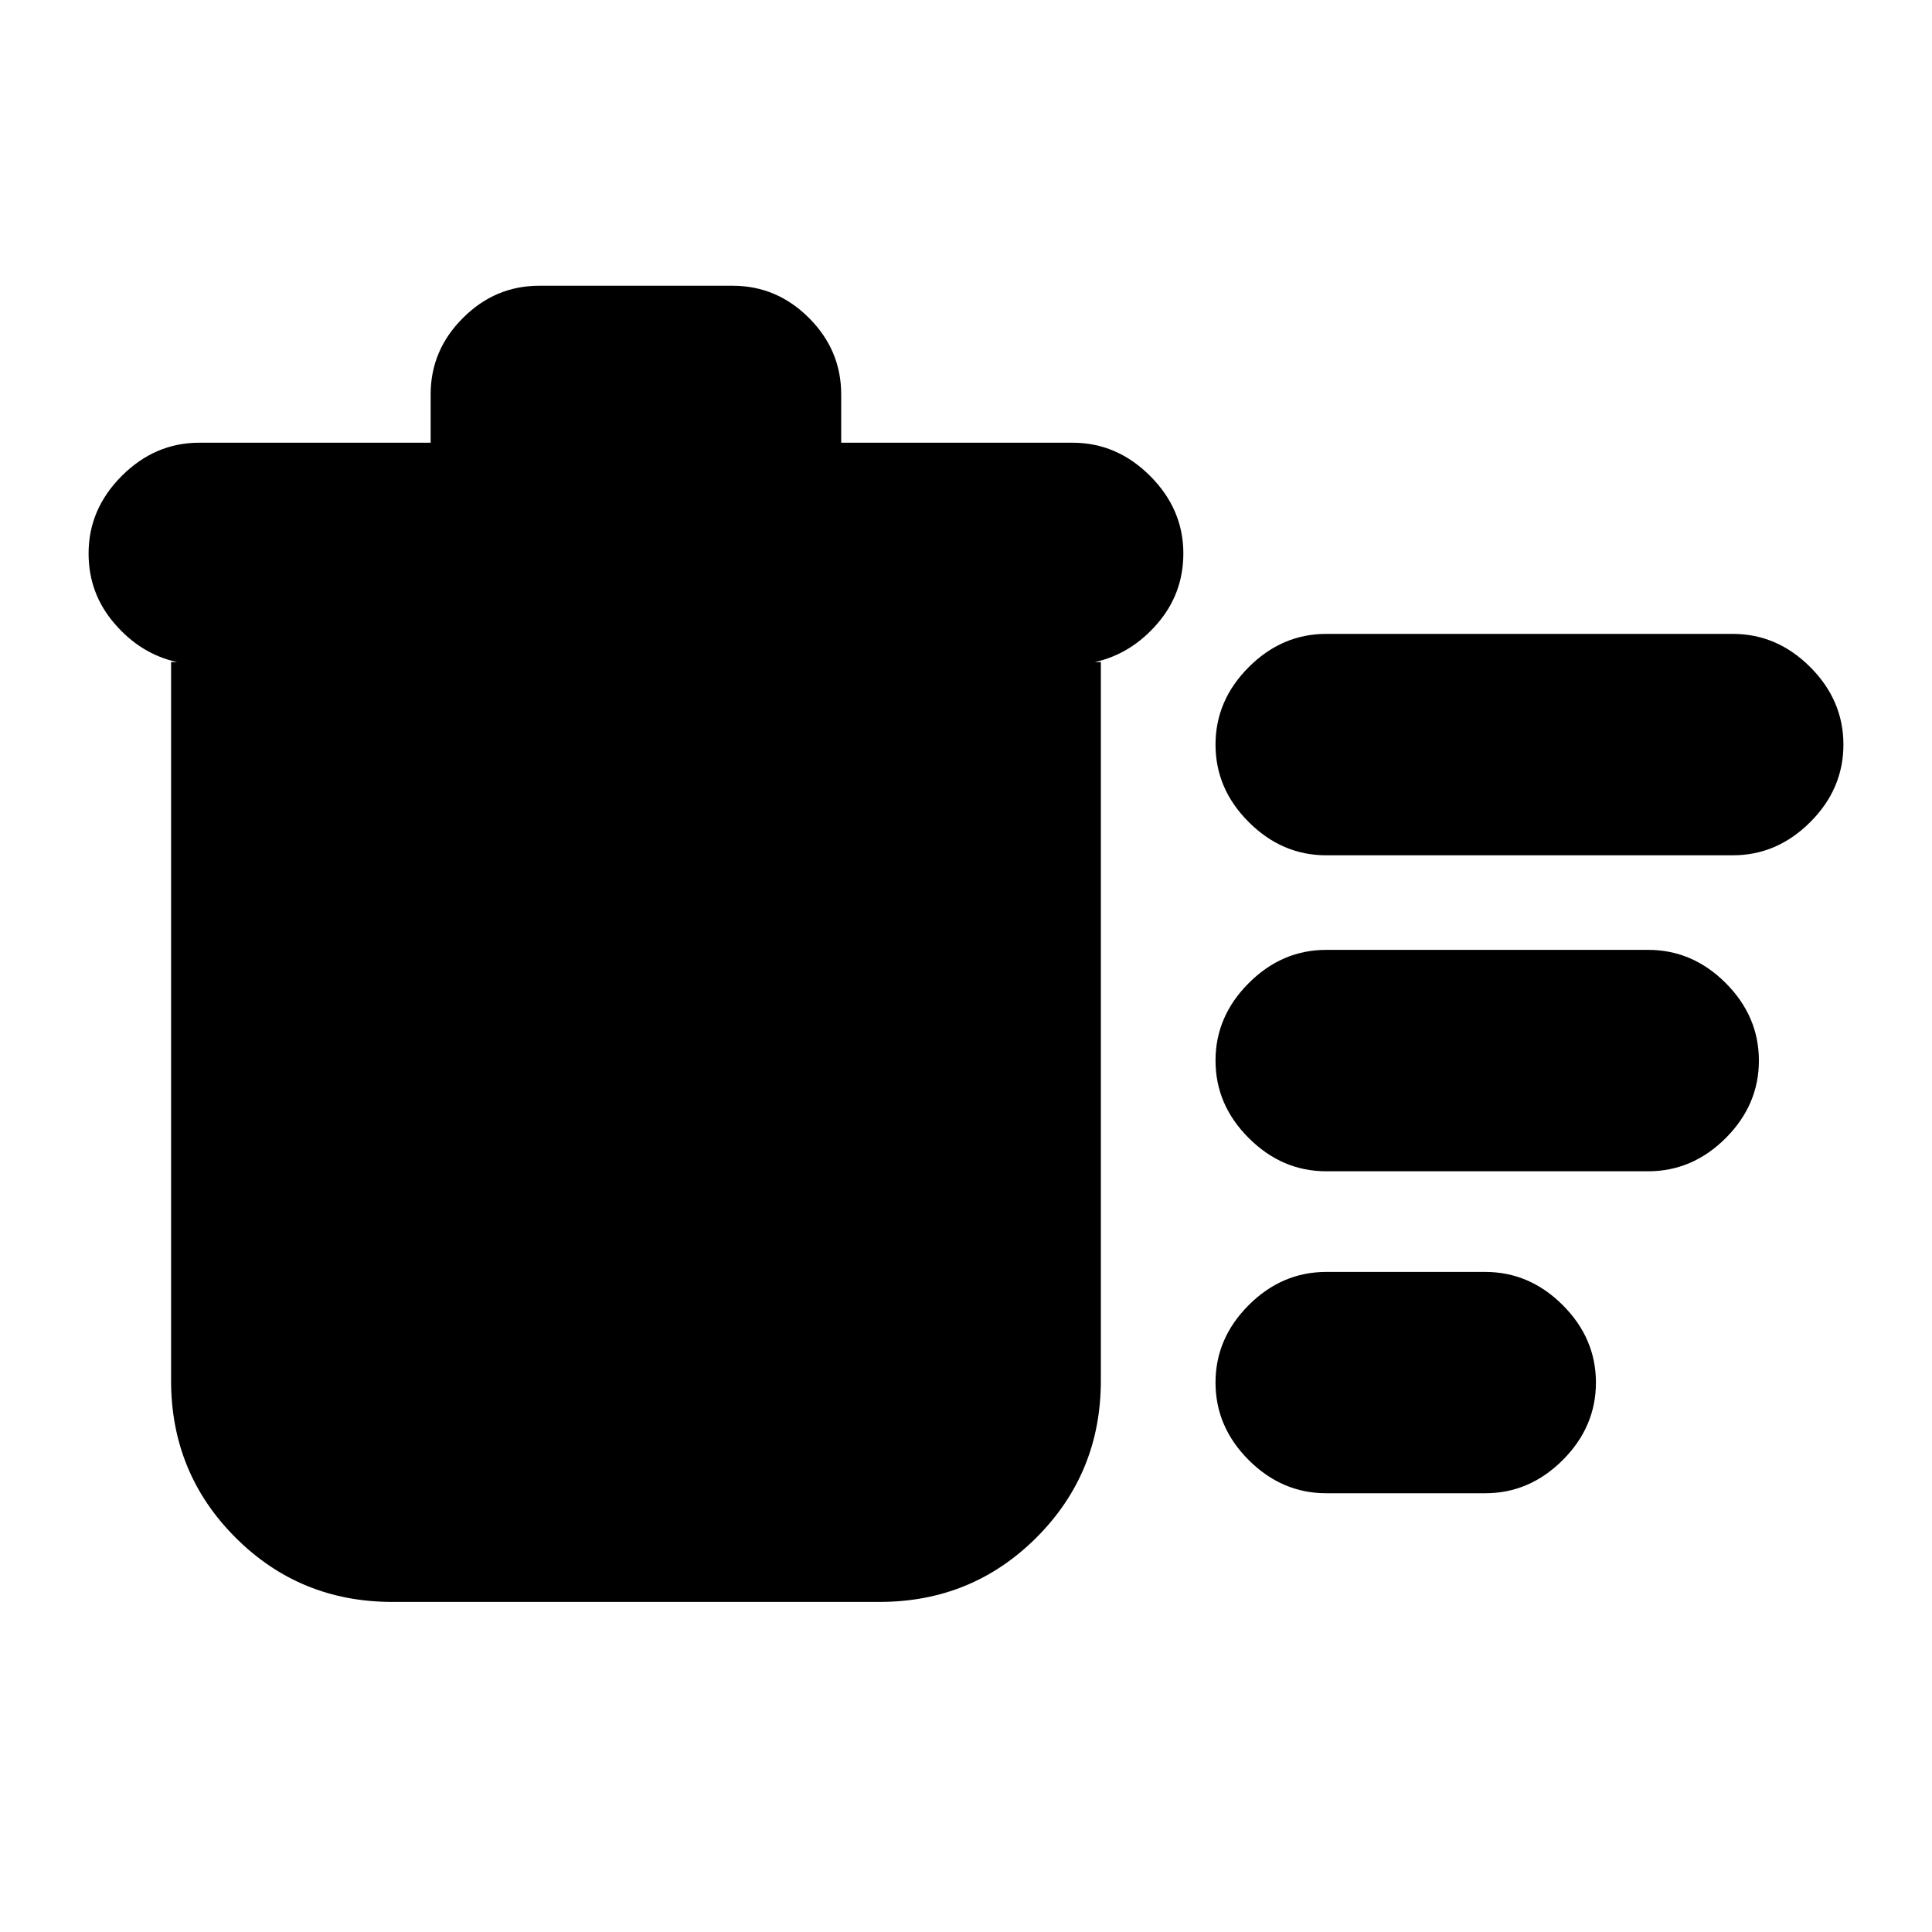 <svg xmlns="http://www.w3.org/2000/svg" height="20" width="20"><path d="M13.729 15.458q-.458 0-.802-.343-.344-.344-.344-.803 0-.458.344-.802.344-.343.802-.343h1.646q.458 0 .802.343.344.344.344.802 0 .459-.344.803-.344.343-.802.343Zm0-6.604q-.458 0-.802-.344-.344-.343-.344-.802 0-.458.344-.802.344-.344.802-.344h4.209q.458 0 .802.344.343.344.343.802 0 .459-.343.802-.344.344-.802.344Zm0 3.271q-.458 0-.802-.344-.344-.343-.344-.802 0-.458.344-.802.344-.344.802-.344h3.333q.459 0 .803.344.343.344.343.802 0 .459-.343.802-.344.344-.803.344Zm-9.667 4.458q-.958 0-1.624-.666-.667-.667-.667-1.625V6.854h.062q-.375-.083-.645-.396-.271-.312-.271-.729 0-.458.343-.802.344-.344.802-.344h2.396v-.5q0-.458.334-.791.333-.334.791-.334h2q.459 0 .792.334.333.333.333.791v.5h2.396q.458 0 .802.344.344.344.344.802 0 .417-.271.729-.271.313-.646.396h.063v7.438q0 .958-.667 1.625-.667.666-1.625.666Z"/></svg>